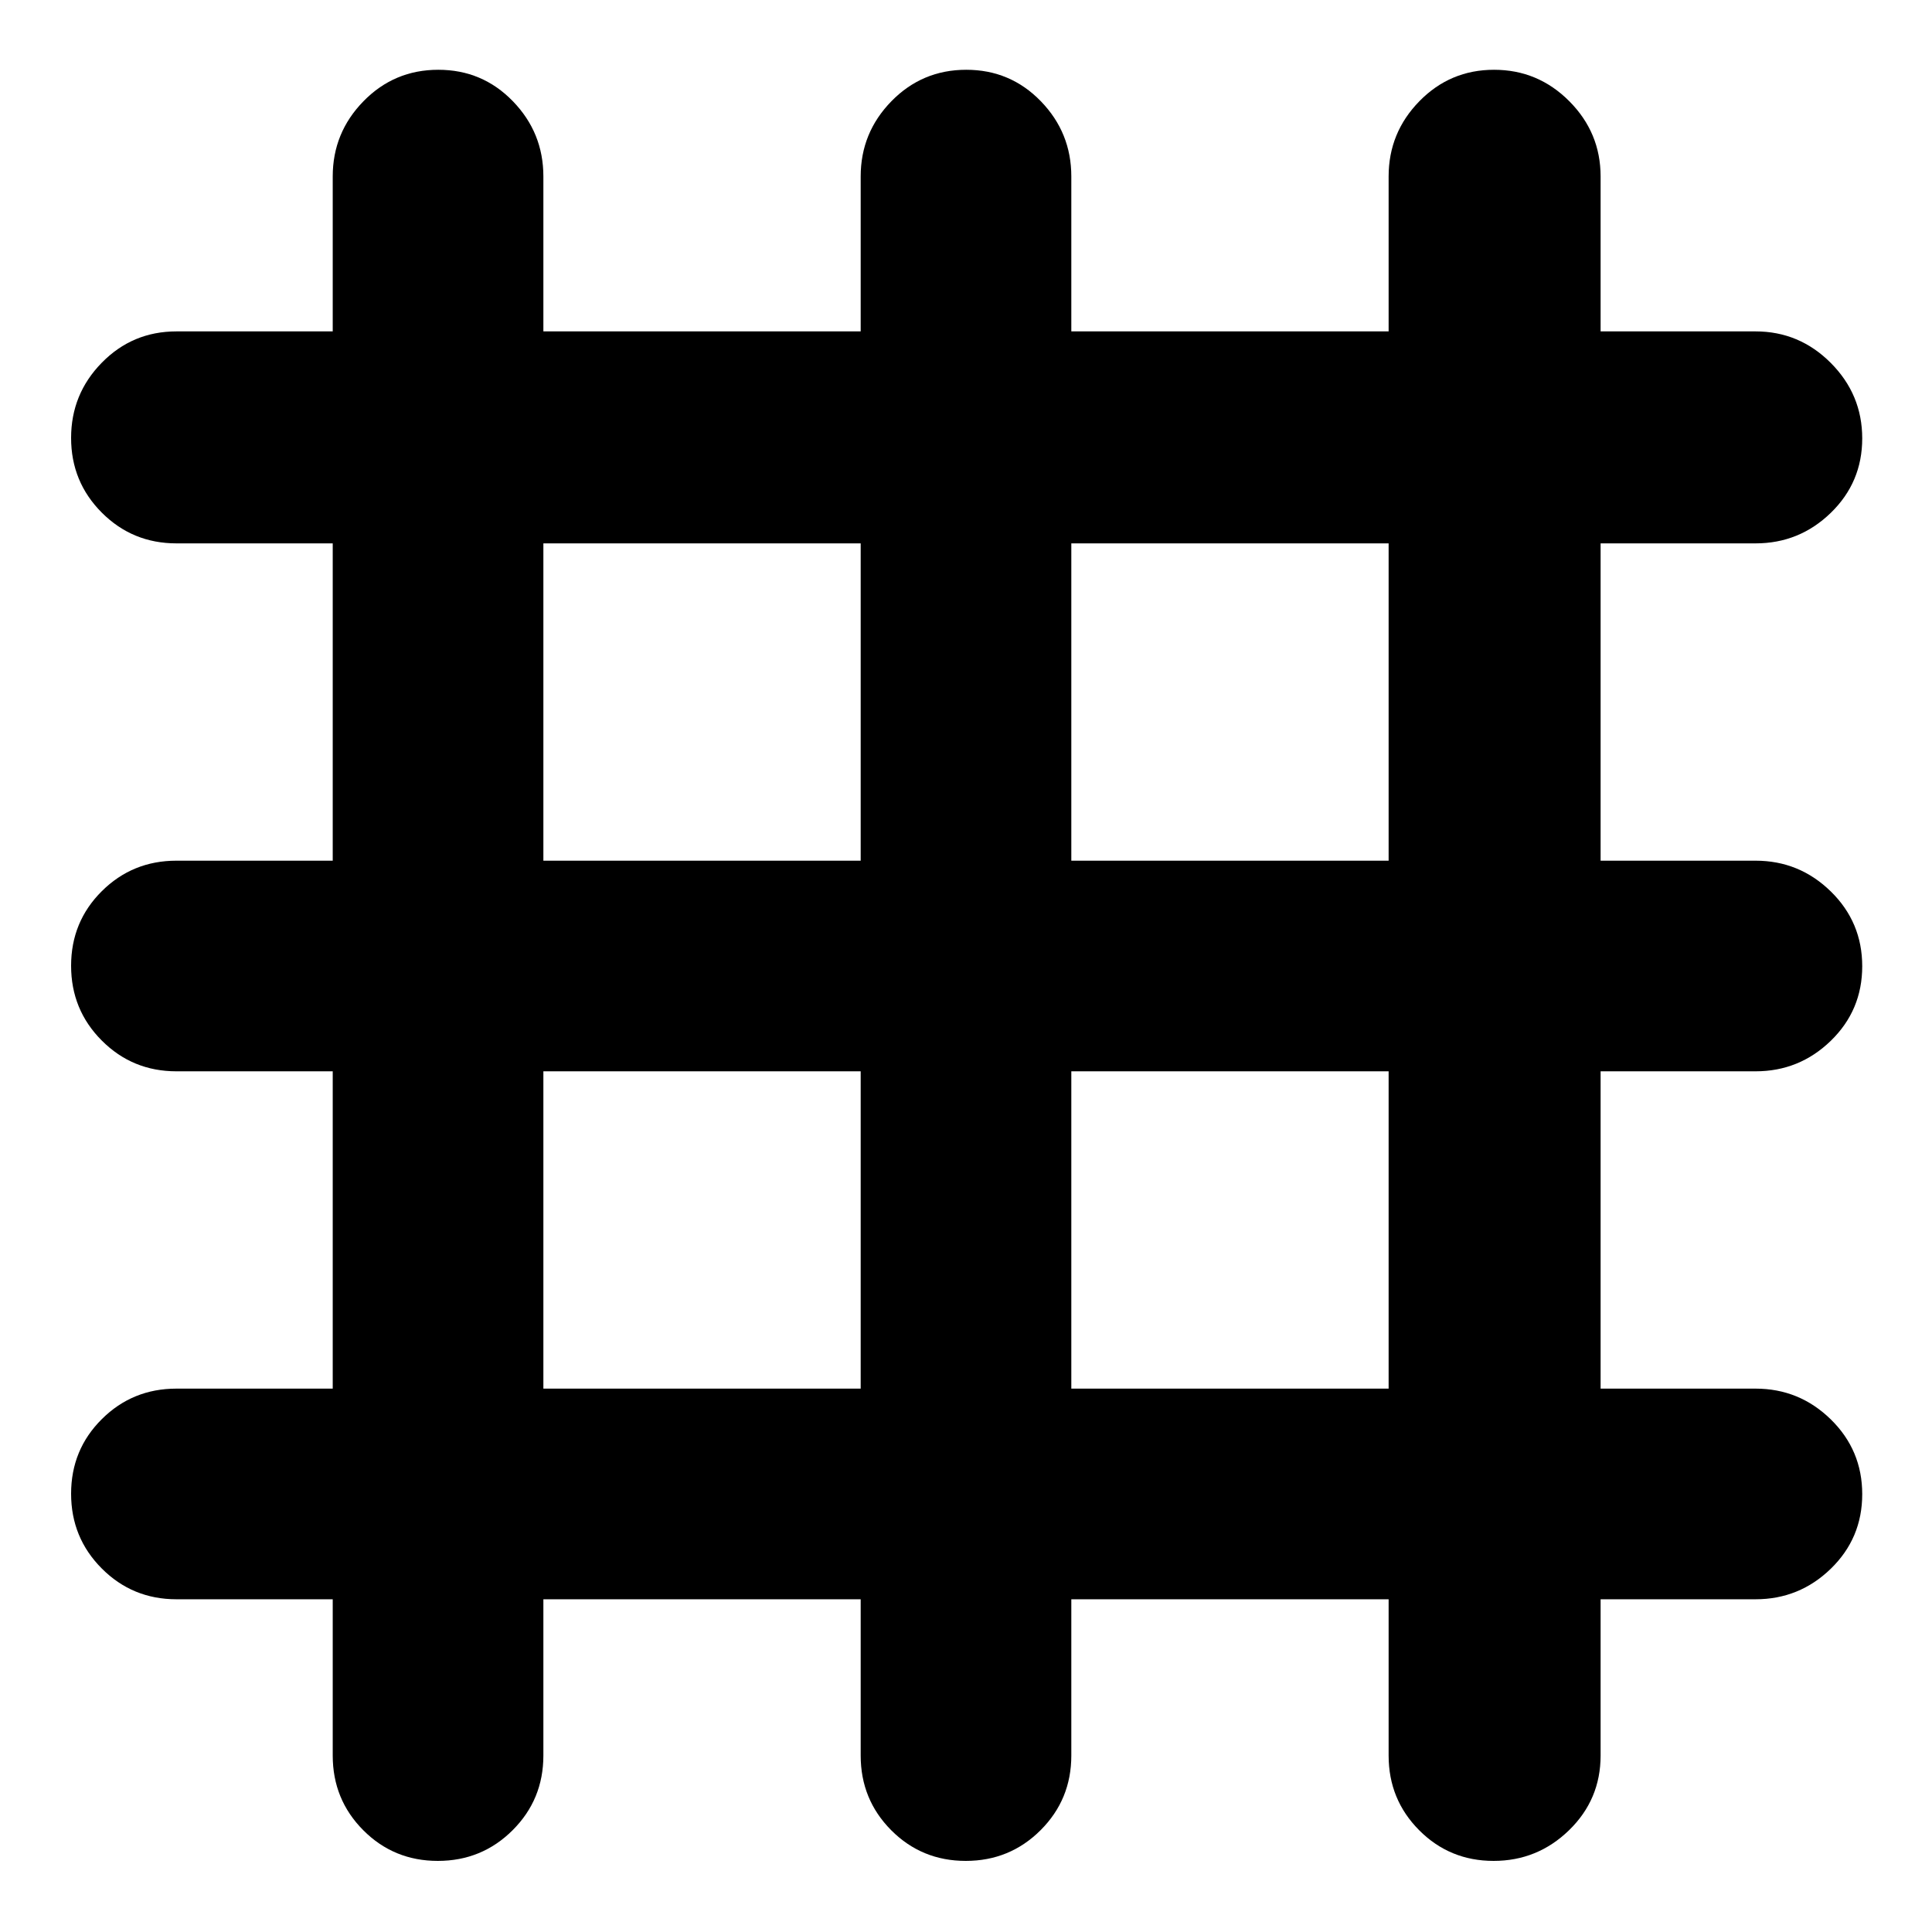 <svg xmlns="http://www.w3.org/2000/svg" height="40" viewBox="0 -960 960 960" width="40"><path d="M165.33-165.33H87.67q-21.84 0-37.09-15.29-15.25-15.28-15.25-37.16 0-21.89 15.25-37.05Q65.83-270 87.67-270h77.66v-157.67H87.67q-21.84 0-37.09-15.28-15.25-15.28-15.25-37.17 0-21.88 15.25-37.05 15.25-15.16 37.09-15.16h77.66V-690H87.67q-21.84 0-37.09-15.28-15.25-15.29-15.25-37.11 0-21.83 15.25-37.38 15.25-15.56 37.09-15.56h77.66v-77q0-21.75 15.29-37.38 15.28-15.62 37.16-15.62 21.89 0 37.05 15.62Q270-894.08 270-872.33v77h157.67v-77q0-21.75 15.28-37.38 15.28-15.62 37.17-15.62 21.88 0 37.05 15.62 15.16 15.63 15.16 37.38v77H690v-77q0-21.75 15.28-37.38 15.29-15.62 37.11-15.62 21.83 0 37.38 15.62 15.56 15.63 15.56 37.38v77h77q21.75 0 37.38 15.67 15.62 15.68 15.62 37.5 0 21.83-15.62 36.99Q894.08-690 872.33-690h-77v157.67h77q21.75 0 37.38 15.28 15.62 15.28 15.62 37.17 0 21.88-15.62 37.05-15.63 15.16-37.38 15.16h-77V-270h77q21.75 0 37.38 15.28 15.62 15.29 15.62 37.17 0 21.88-15.62 37.05-15.63 15.17-37.38 15.17h-77v77.66q0 21.84-15.67 37.09-15.68 15.25-37.5 15.25-21.83 0-36.99-15.25Q690-65.83 690-87.67v-77.66H532.33v77.66q0 21.84-15.28 37.09-15.28 15.25-37.17 15.25-21.88 0-37.05-15.25-15.16-15.25-15.16-37.09v-77.66H270v77.66q0 21.84-15.28 37.09-15.29 15.25-37.17 15.25-21.88 0-37.05-15.25-15.17-15.25-15.17-37.09v-77.66ZM270-270h157.67v-157.67H270V-270Zm262.33 0H690v-157.67H532.33V-270ZM270-532.33h157.67V-690H270v157.67Zm262.33 0H690V-690H532.33v157.67Z"/></svg>